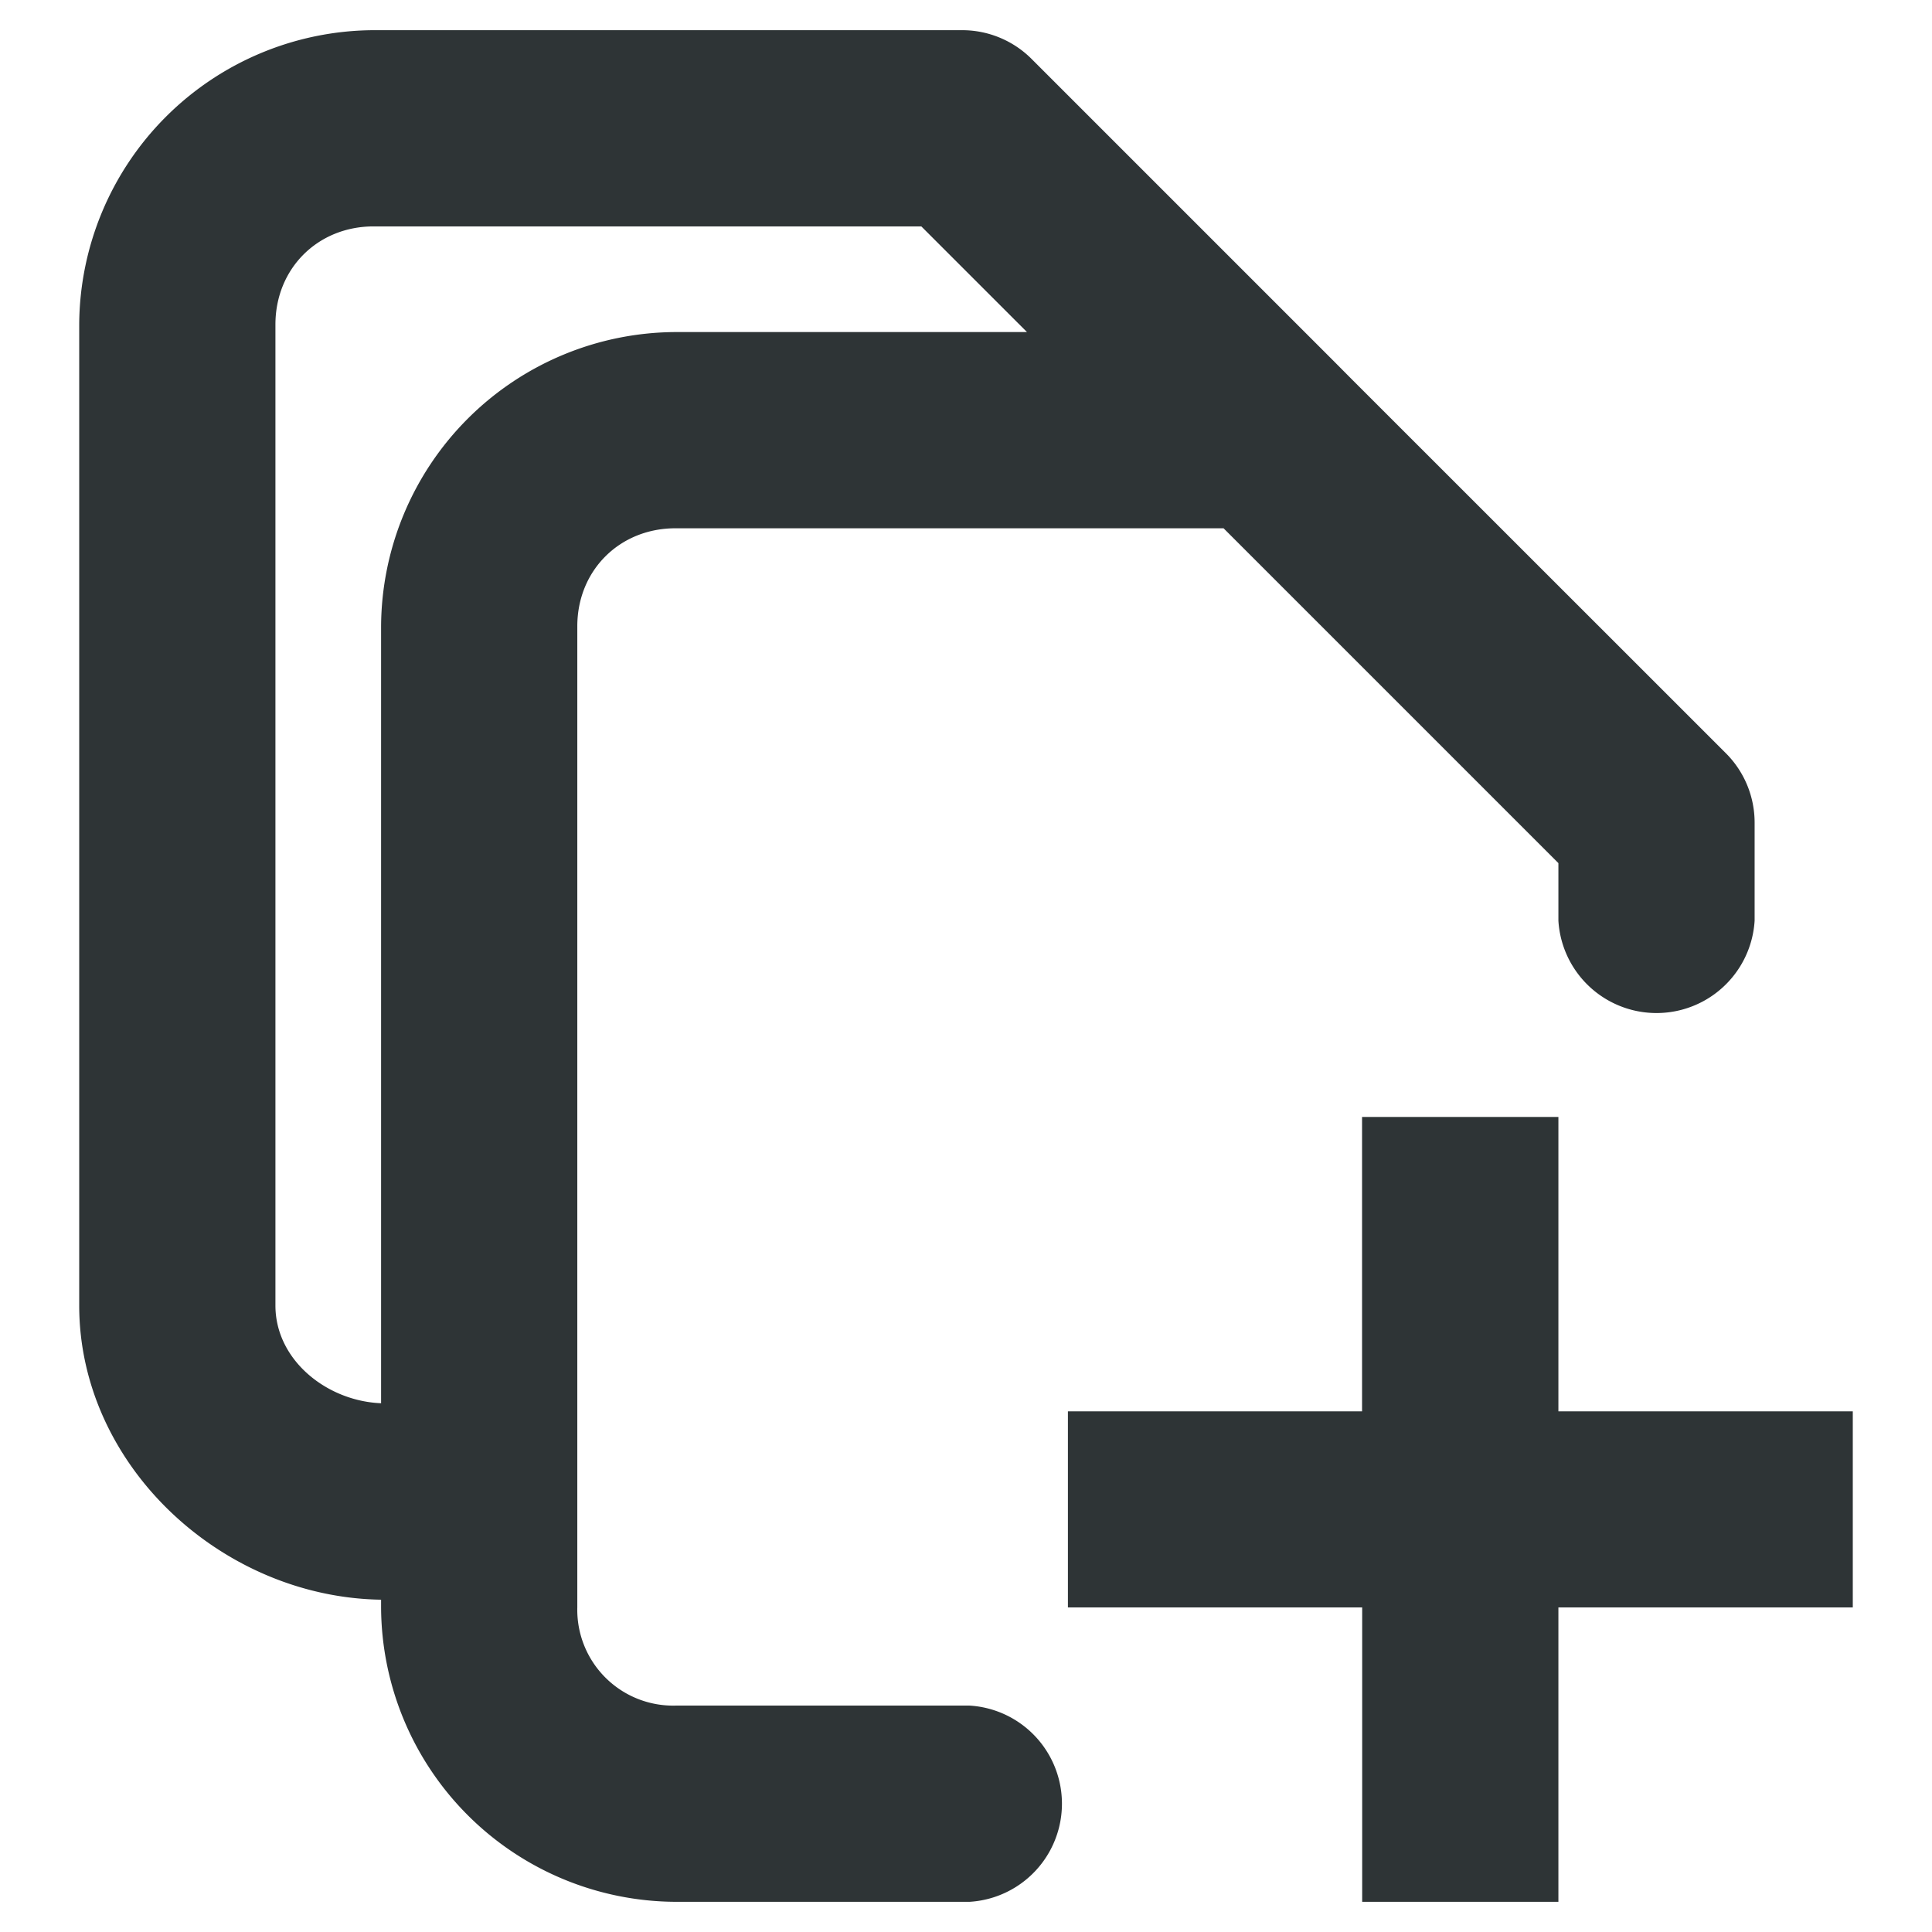 <?xml version="1.0" encoding="UTF-8"?>
<svg height="16" width="16" xmlns="http://www.w3.org/2000/svg"><path d="M3.094.25A2.45 2.45 0 0 0 .656 2.688v8.124c0 1.324 1.18 2.416 2.5 2.436v.064a2.45 2.45 0 0 0 2.438 2.438H8.03a.814.814 0 0 0 0-1.625H5.594a.794.794 0 0 1-.813-.813V5.187c0-.463.35-.812.813-.812h4.539l2.773 2.773v.477a.814.814 0 0 0 1.625 0v-.813a.812.812 0 0 0-.238-.574l-3.102-3.101-.148-.149-2.5-2.5A.812.812 0 0 0 7.969.25zm0 1.625H7.63l.875.875H5.594a2.45 2.45 0 0 0-2.438 2.438v6.433c-.45-.018-.875-.358-.875-.809V2.688c0-.464.35-.813.813-.813zM11.28 9.25v2.438H8.844v1.624h2.437v2.438h1.625v-2.438h2.438v-1.624h-2.438V9.25z" fill="#2e3436"/></svg>
